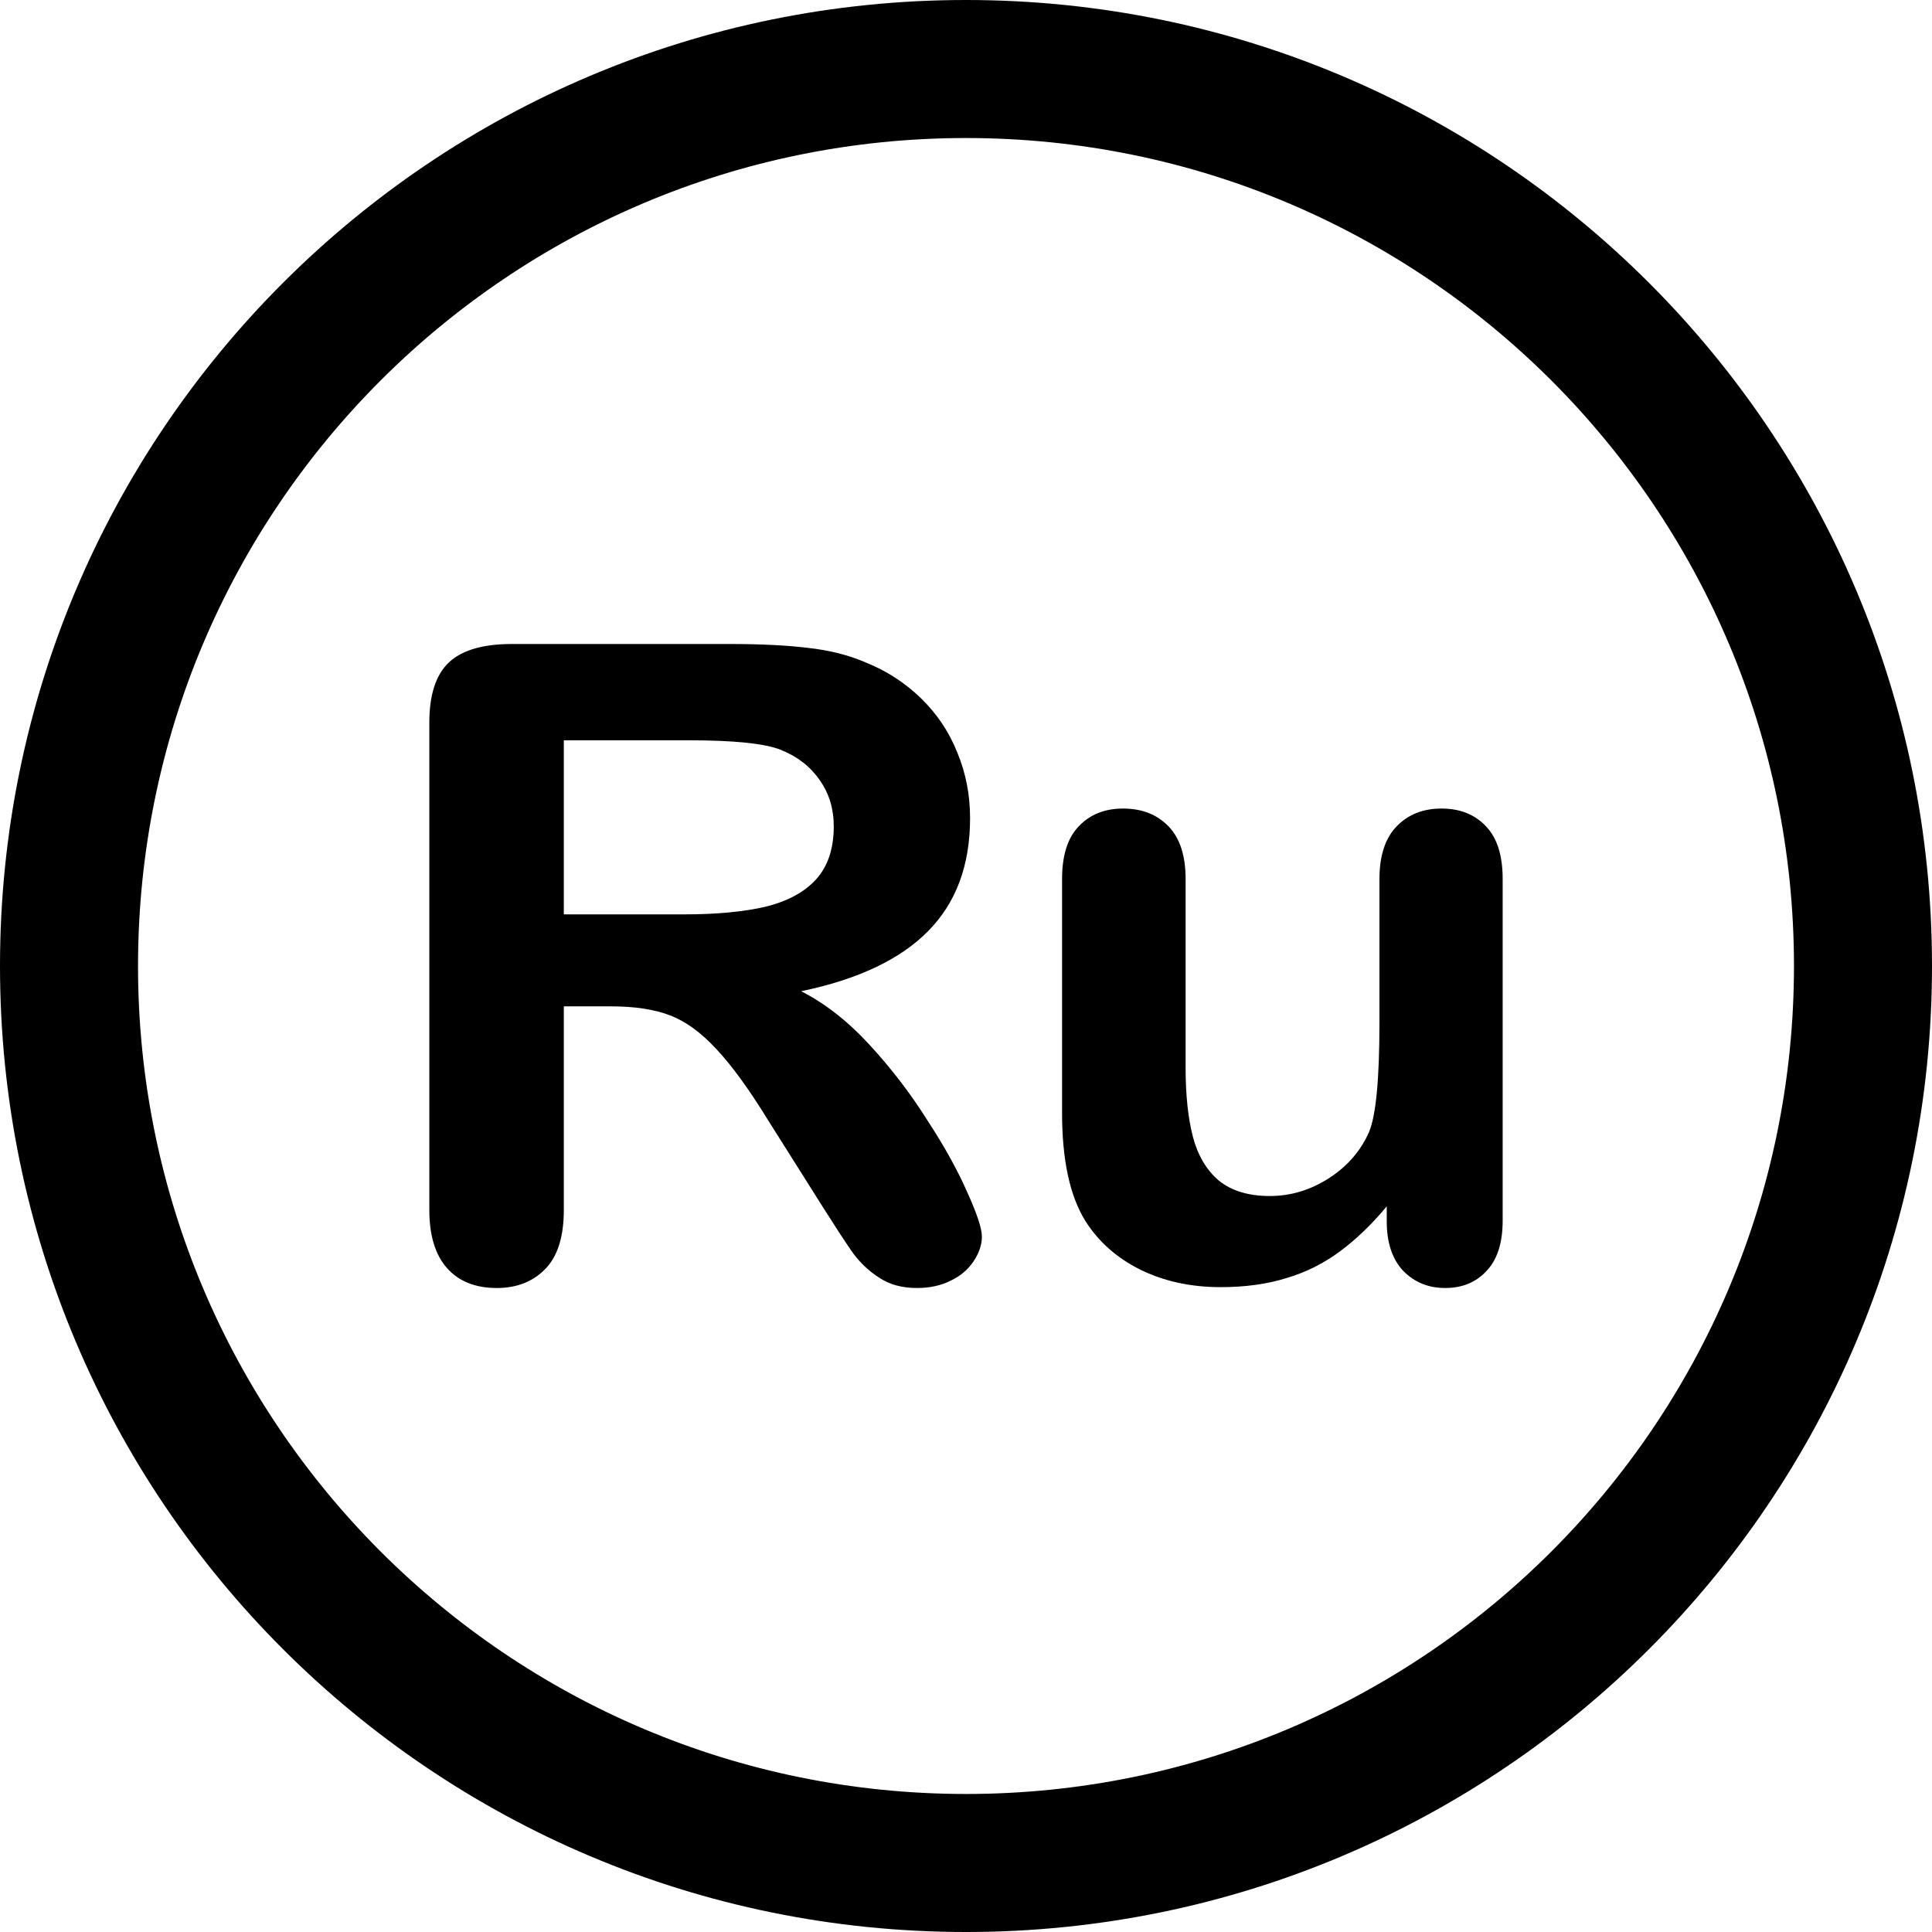 <svg
      width='18'
      height='18'
      viewBox='0 0 18 18'
      fill='none'
      xmlns='http://www.w3.org/2000/svg'
    >
      <path
        d='M5.692 9.376H5.253V11.272C5.253 11.521 5.196 11.705 5.08 11.823C4.965 11.941 4.814 12 4.629 12C4.429 12 4.274 11.938 4.165 11.815C4.055 11.691 4 11.51 4 11.272V6.732C4 6.475 4.06 6.288 4.181 6.173C4.302 6.058 4.498 6 4.768 6H6.806C7.087 6 7.328 6.012 7.527 6.036C7.727 6.058 7.907 6.103 8.068 6.173C8.262 6.251 8.433 6.362 8.582 6.507C8.731 6.652 8.844 6.821 8.92 7.014C8.999 7.205 9.038 7.407 9.038 7.622C9.038 8.062 8.907 8.413 8.646 8.676C8.387 8.939 7.993 9.125 7.464 9.235C7.686 9.348 7.899 9.514 8.101 9.734C8.304 9.954 8.484 10.189 8.641 10.439C8.802 10.685 8.925 10.909 9.013 11.111C9.103 11.309 9.148 11.446 9.148 11.521C9.148 11.599 9.121 11.677 9.068 11.755C9.017 11.83 8.947 11.889 8.857 11.932C8.767 11.977 8.662 12 8.544 12C8.404 12 8.286 11.968 8.19 11.903C8.094 11.842 8.011 11.763 7.941 11.666C7.873 11.569 7.781 11.427 7.662 11.239L7.16 10.443C6.98 10.15 6.819 9.928 6.675 9.775C6.534 9.622 6.391 9.517 6.245 9.461C6.098 9.404 5.914 9.376 5.692 9.376ZM6.409 6.897H5.253V8.519H6.376C6.677 8.519 6.93 8.495 7.135 8.447C7.34 8.396 7.496 8.311 7.603 8.193C7.713 8.072 7.768 7.907 7.768 7.698C7.768 7.535 7.724 7.391 7.637 7.268C7.55 7.142 7.429 7.048 7.274 6.986C7.128 6.927 6.84 6.897 6.409 6.897Z'
        fill='currentColor'
      />
      <path
        d='M12.92 11.38V11.239C12.782 11.406 12.637 11.545 12.485 11.658C12.333 11.771 12.167 11.854 11.987 11.907C11.807 11.964 11.602 11.992 11.371 11.992C11.093 11.992 10.842 11.937 10.62 11.827C10.401 11.717 10.231 11.565 10.11 11.372C9.966 11.139 9.895 10.803 9.895 10.366V8.189C9.895 7.969 9.947 7.806 10.051 7.698C10.155 7.588 10.293 7.533 10.464 7.533C10.639 7.533 10.779 7.588 10.886 7.698C10.993 7.808 11.046 7.972 11.046 8.189V9.948C11.046 10.203 11.069 10.417 11.114 10.591C11.159 10.763 11.239 10.899 11.354 10.998C11.473 11.095 11.632 11.143 11.831 11.143C12.025 11.143 12.208 11.088 12.38 10.978C12.551 10.868 12.677 10.724 12.755 10.547C12.82 10.392 12.852 10.051 12.852 9.525V8.189C12.852 7.972 12.906 7.808 13.013 7.698C13.12 7.588 13.259 7.533 13.43 7.533C13.602 7.533 13.74 7.588 13.844 7.698C13.948 7.806 14 7.969 14 8.189V11.372C14 11.582 13.949 11.738 13.848 11.843C13.75 11.948 13.622 12 13.464 12C13.307 12 13.176 11.946 13.072 11.839C12.97 11.729 12.92 11.576 12.92 11.38Z'
        fill='currentColor'
      />
      <path
        d='M9 18C4.029 18 0 13.971 0 9C0 4.029 4.029 0 9 0C13.971 0 18 4.029 18 9C18 13.971 13.971 18 9 18ZM9 16.714C13.26 16.714 16.714 13.26 16.714 9C16.714 4.74 13.26 1.286 9 1.286C4.74 1.286 1.286 4.74 1.286 9C1.286 13.26 4.74 16.714 9 16.714Z'
        fill='currentColor'
      />
    </svg>